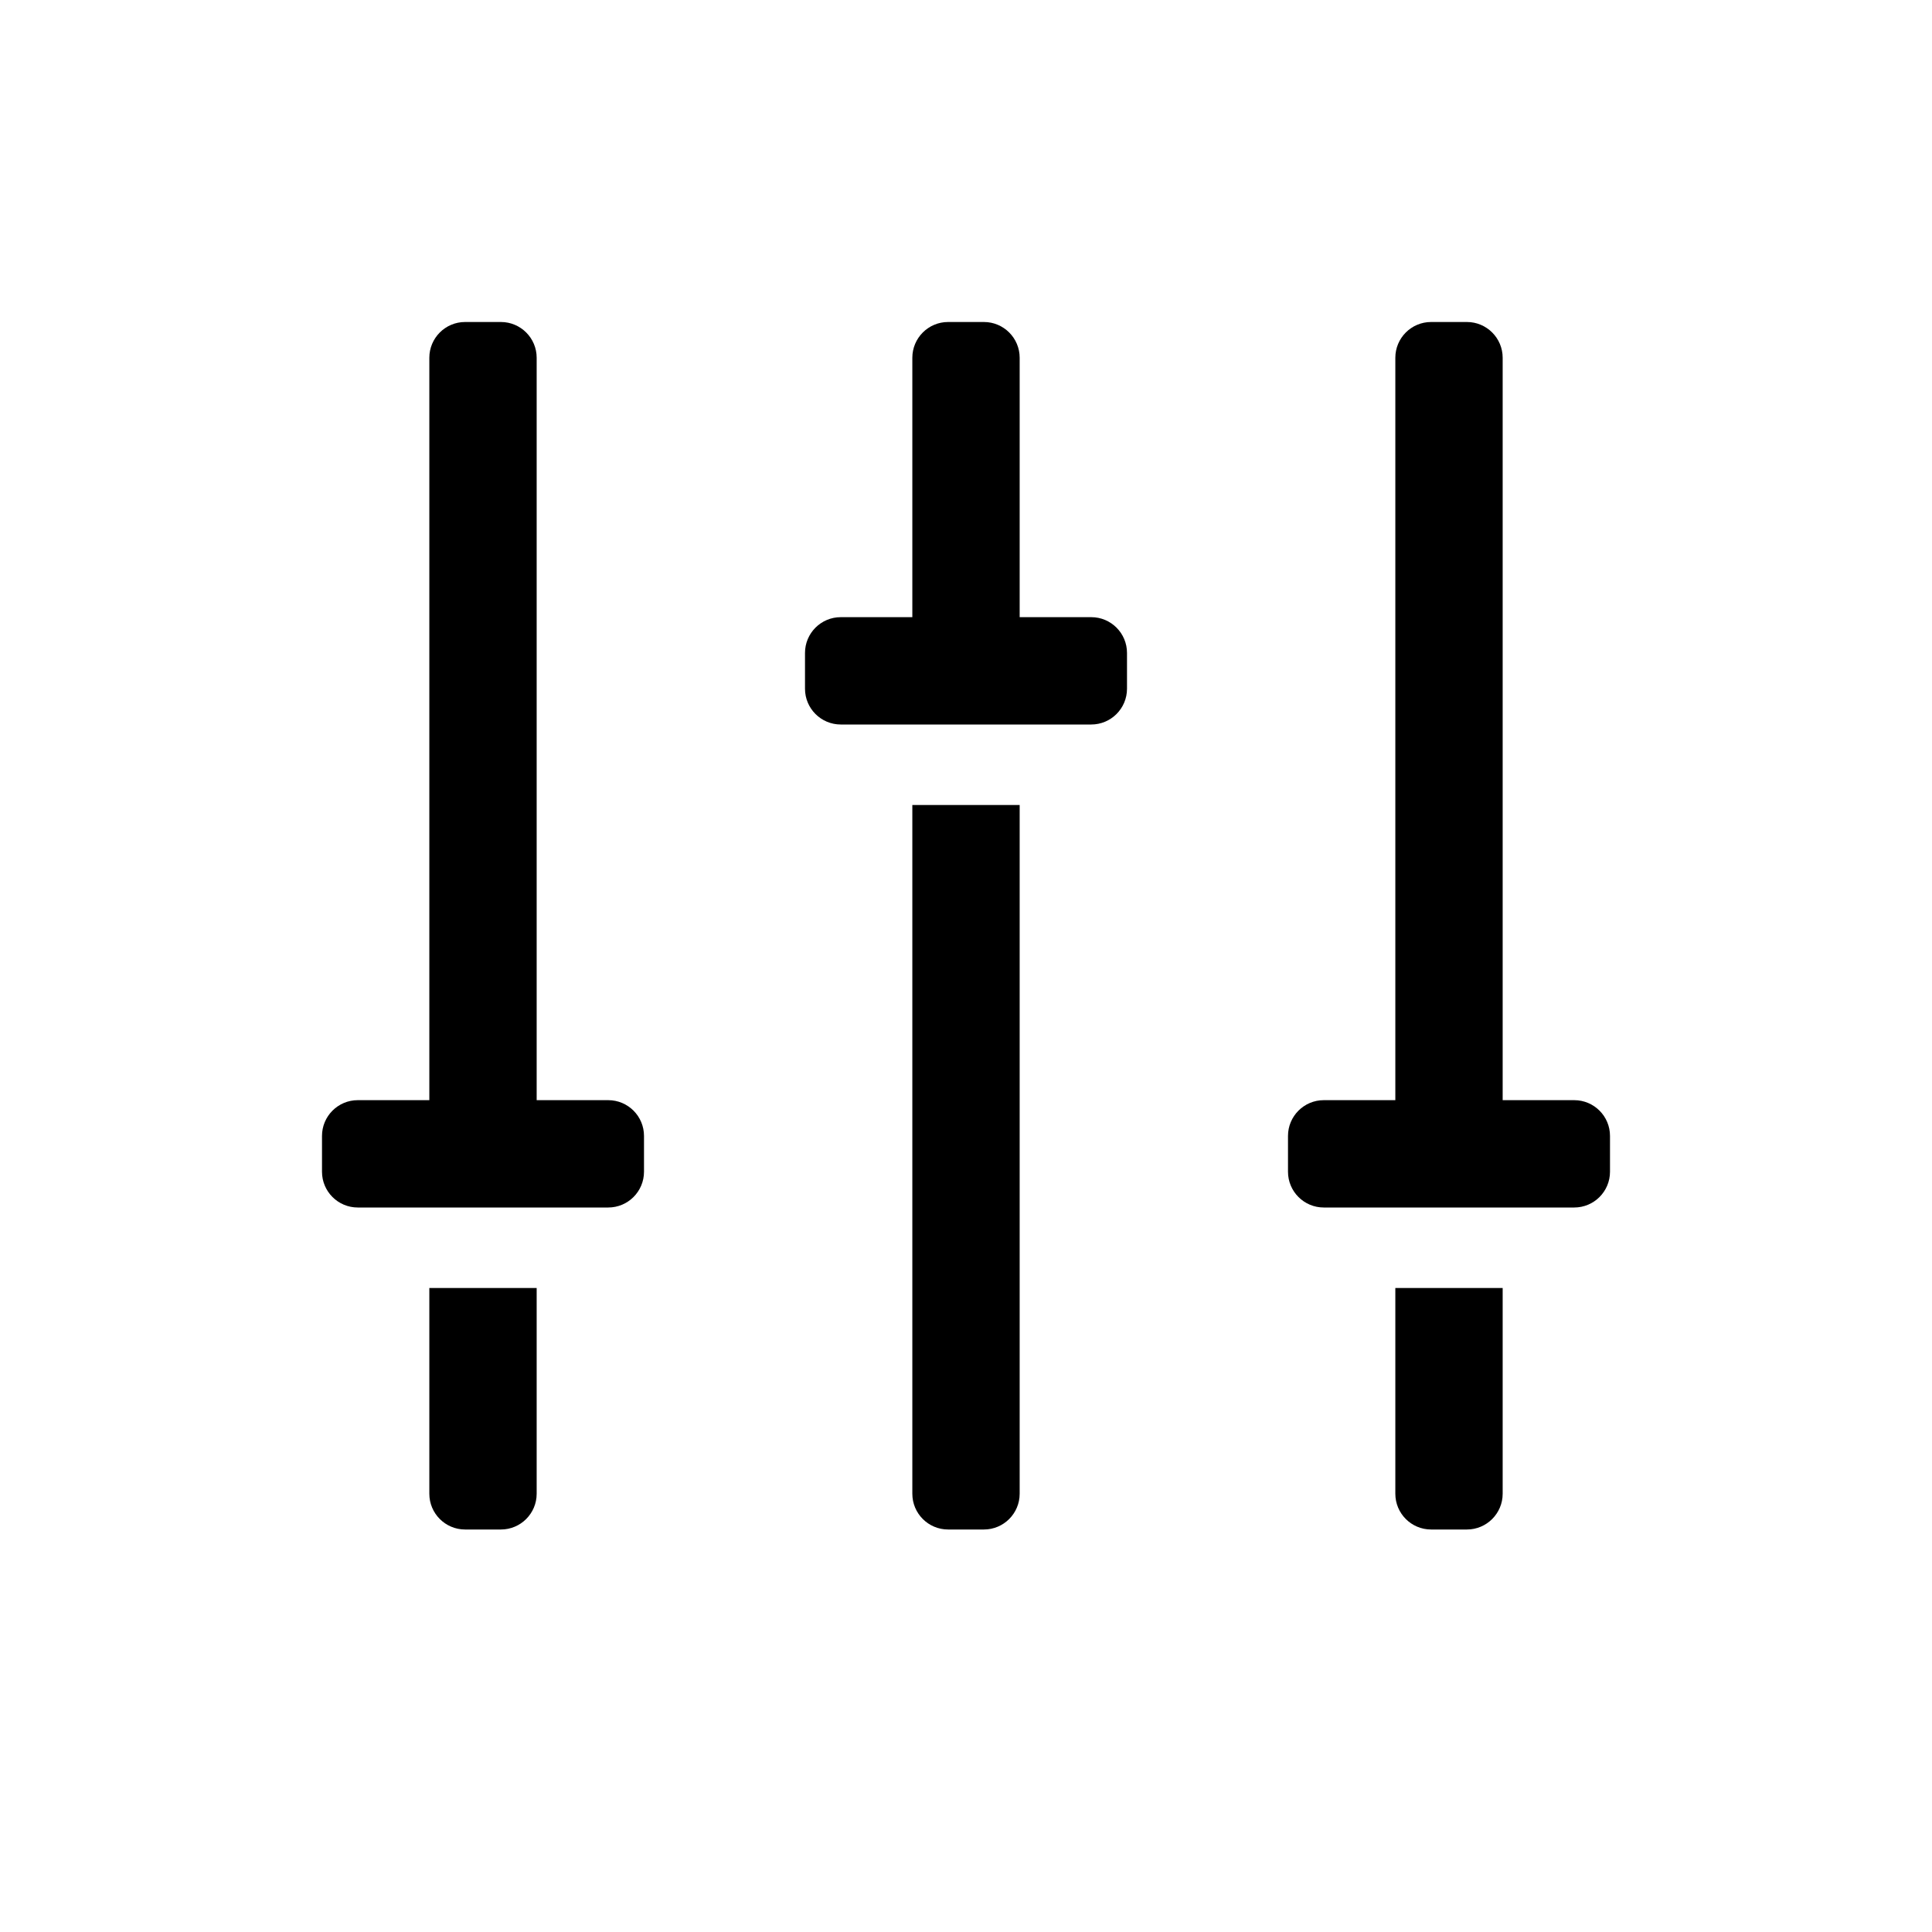 <?xml version="1.0" encoding="iso-8859-1"?>
<!-- Generator: Adobe Illustrator 24.1.2, SVG Export Plug-In . SVG Version: 6.00 Build 0)  -->
<svg version="1.1" id="Layer_1" xmlns="http://www.w3.org/2000/svg" xmlns:xlink="http://www.w3.org/1999/xlink" x="0px" y="0px"
	 width="216px" height="216px" viewBox="0 0 216 216" enable-background="new 0 0 216 216" xml:space="preserve">
<g>
	<path d="M56,171h-4c-2.209,0-4-1.791-4-4v-23h12v23C60,169.209,58.209,171,56,171z"/>
</g>
<g>
	<path d="M56,129h-4c-2.209,0-4-1.791-4-4V40c0-2.209,1.791-4,4-4h4c2.209,0,4,1.791,4,4v85C60,127.209,58.209,129,56,129z"/>
</g>
<g>
	<path d="M164,171h-4c-2.209,0-4-1.791-4-4v-23h12v23C168,169.209,166.209,171,164,171z"/>
</g>
<g>
	<path d="M164,129h-4c-2.209,0-4-1.791-4-4V40c0-2.209,1.791-4,4-4h4c2.209,0,4,1.791,4,4v85C168,127.209,166.209,129,164,129z"/>
</g>
<g>
	<path d="M110,171h-4c-2.209,0-4-1.791-4-4V90h12v77C114,169.209,112.209,171,110,171z"/>
</g>
<g>
	<path d="M110,75h-4c-2.209,0-4-1.791-4-4V40c0-2.209,1.791-4,4-4h4c2.209,0,4,1.791,4,4v31C114,73.209,112.209,75,110,75z"/>
</g>
<g>
	<path d="M68,135H40c-2.209,0-4-1.791-4-4v-4c0-2.209,1.791-4,4-4h28c2.209,0,4,1.791,4,4v4C72,133.209,70.209,135,68,135z"/>
</g>
<g>
	<path d="M176,135h-28c-2.209,0-4-1.791-4-4v-4c0-2.209,1.791-4,4-4h28c2.209,0,4,1.791,4,4v4C180,133.209,178.209,135,176,135z"/>
</g>
<g>
	<path d="M122,81H94c-2.209,0-4-1.791-4-4v-4c0-2.209,1.791-4,4-4h28c2.209,0,4,1.791,4,4v4C126,79.209,124.209,81,122,81z"/>
</g>
</svg>
